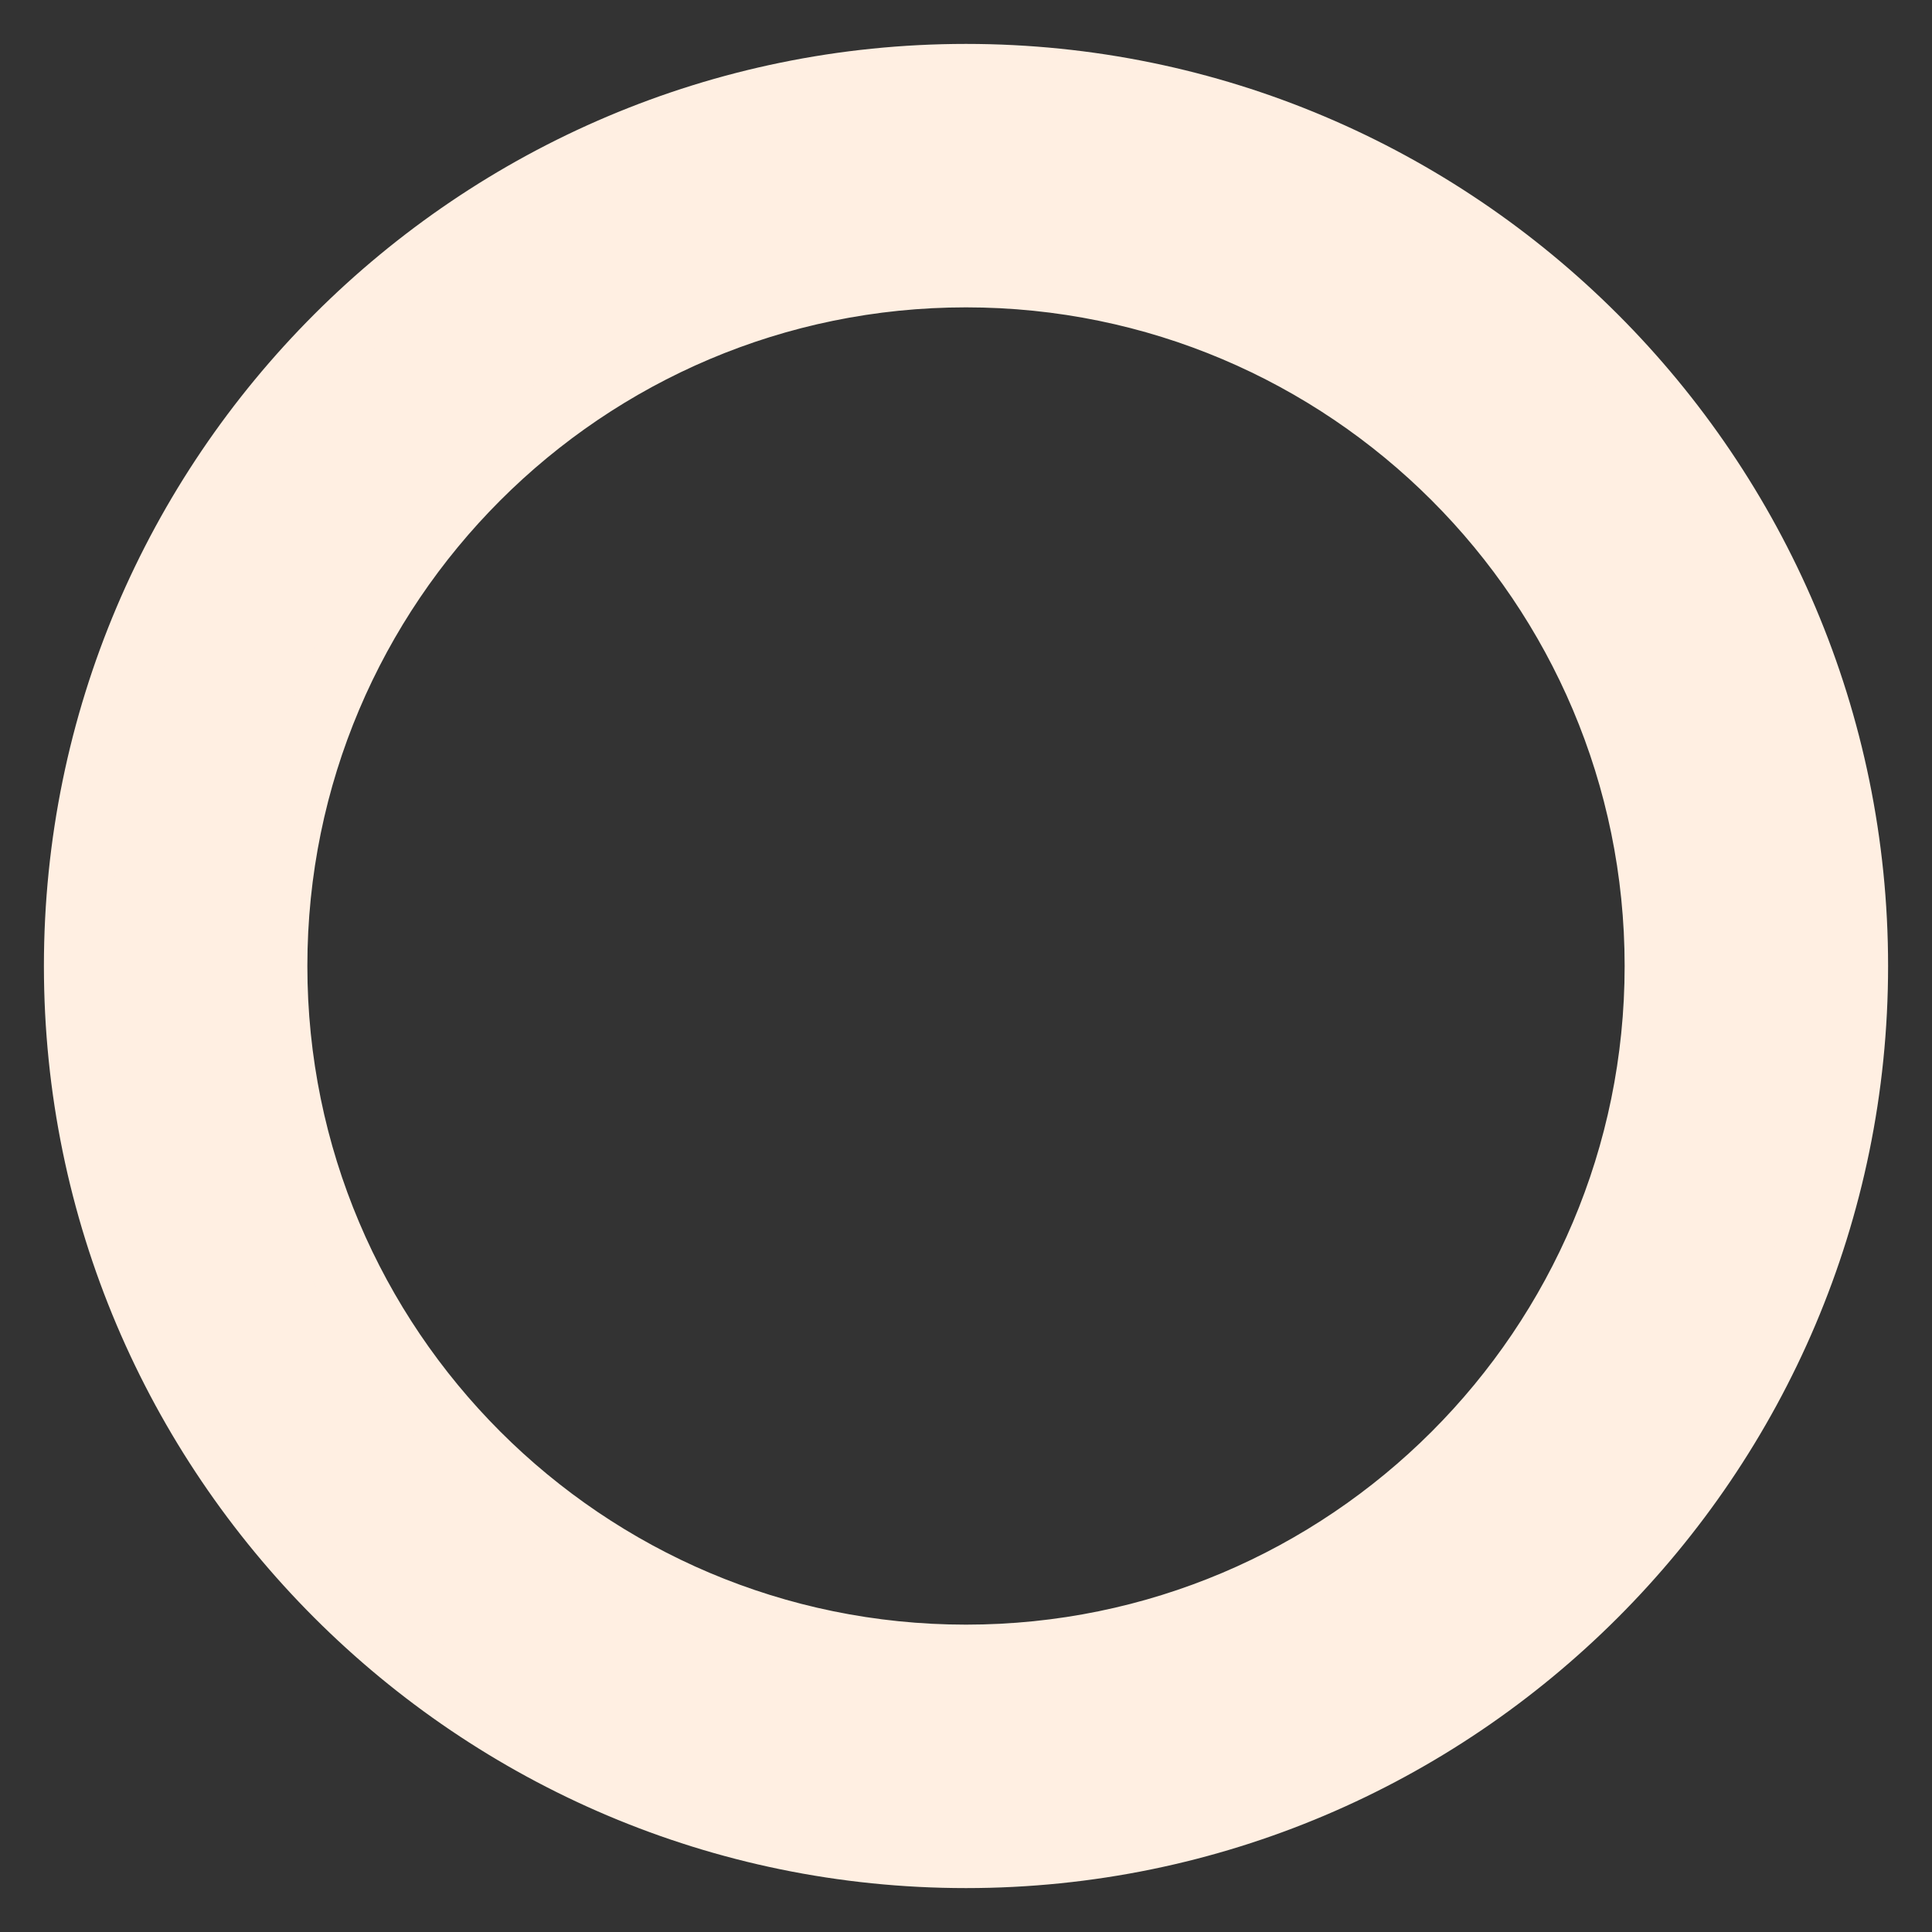 <svg width="22" height="22" viewBox="0 0 22 22" fill="none" xmlns="http://www.w3.org/2000/svg">
<rect x="0" y="0" width="22" height="22" fill="#333333" stroke="none"/>
<path d="M0.875 11C0.875 5.417 5.417 0.875 11 0.875C16.583 0.875 21.125 5.417 21.125 11C21.125 16.583 16.583 21.125 11 21.125C5.417 21.125 0.875 16.583 0.875 11ZM3.125 11C3.125 15.347 6.653 18.875 11 18.875C15.347 18.875 18.875 15.347 18.875 11C18.875 6.653 15.347 3.125 11 3.125C6.653 3.125 3.125 6.653 3.125 11Z" fill="#FFEFE2" stroke="#FFEFE2" stroke-width="0.75"/>
</svg>
